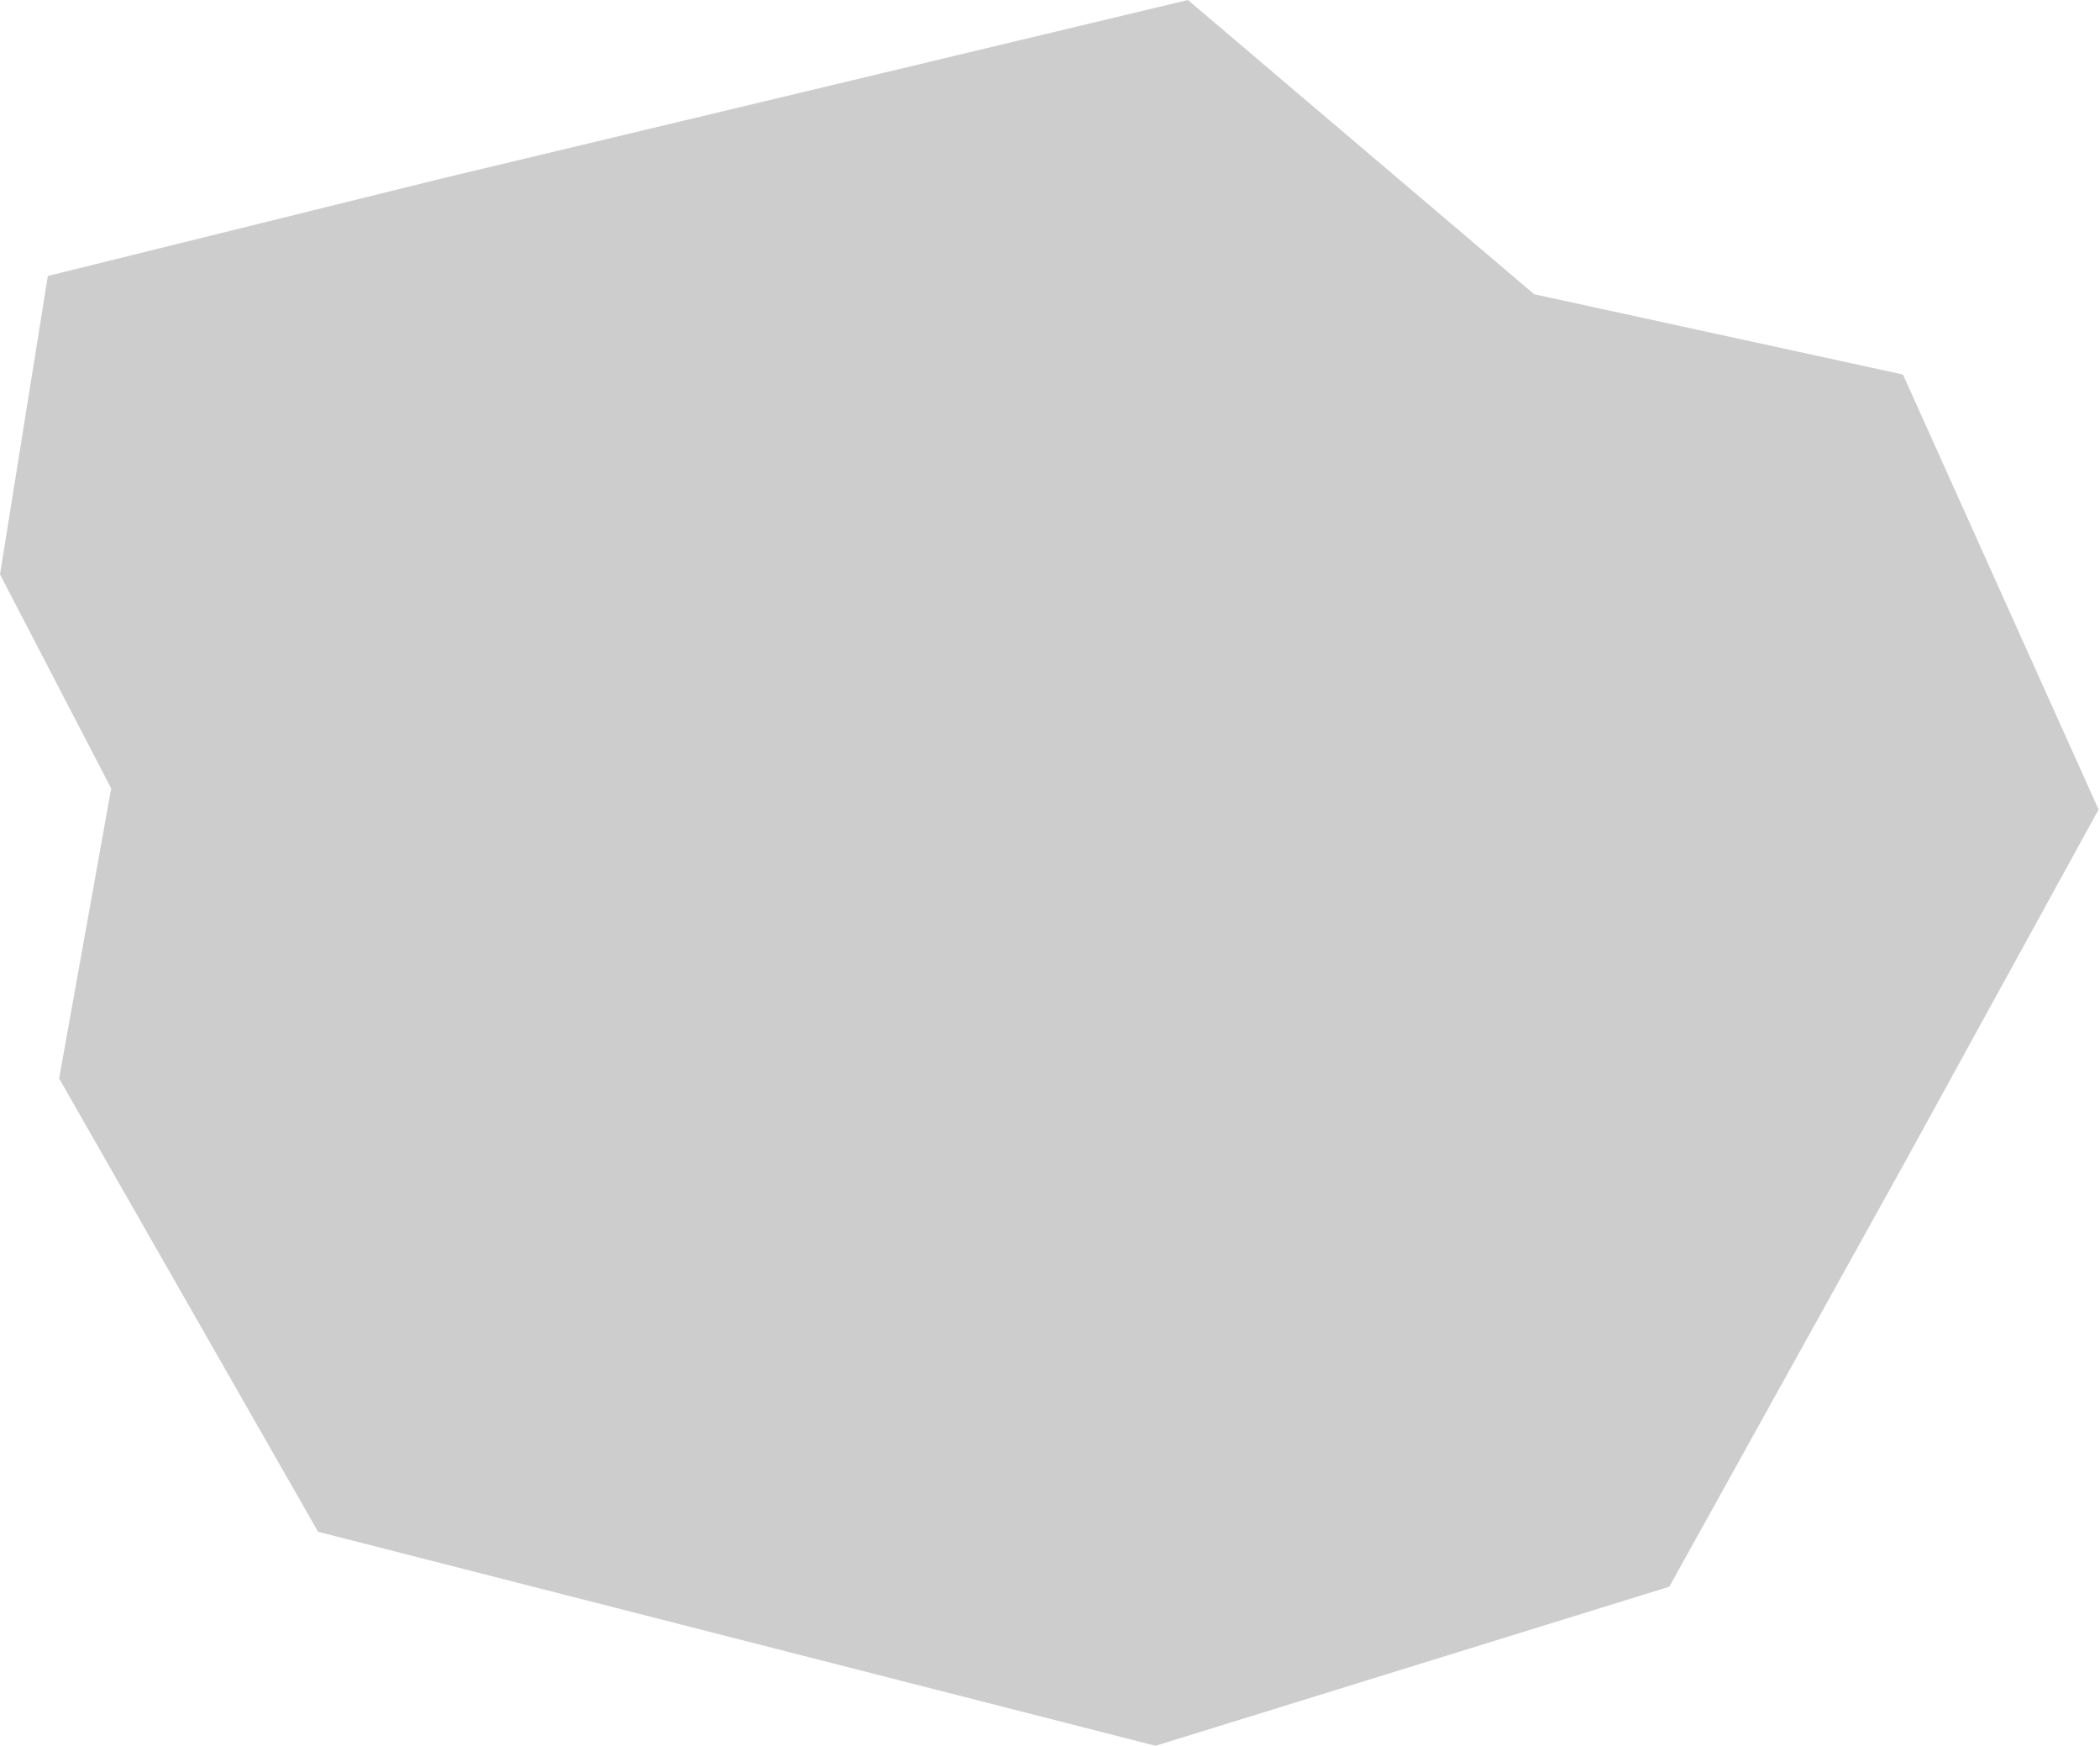 <svg width="746" height="620" viewBox="0 0 746 620" fill="none" xmlns="http://www.w3.org/2000/svg">
<path d="M676 133L545 104.5L422 4.68945e-05L156.5 63.5L17 98L-8.91712e-06 204L39.5 280L21 383L113 544L410.5 620L593 563.5L676 414L745.5 287.5L676 133Z" fill="#CDCDCD"/>
</svg>
